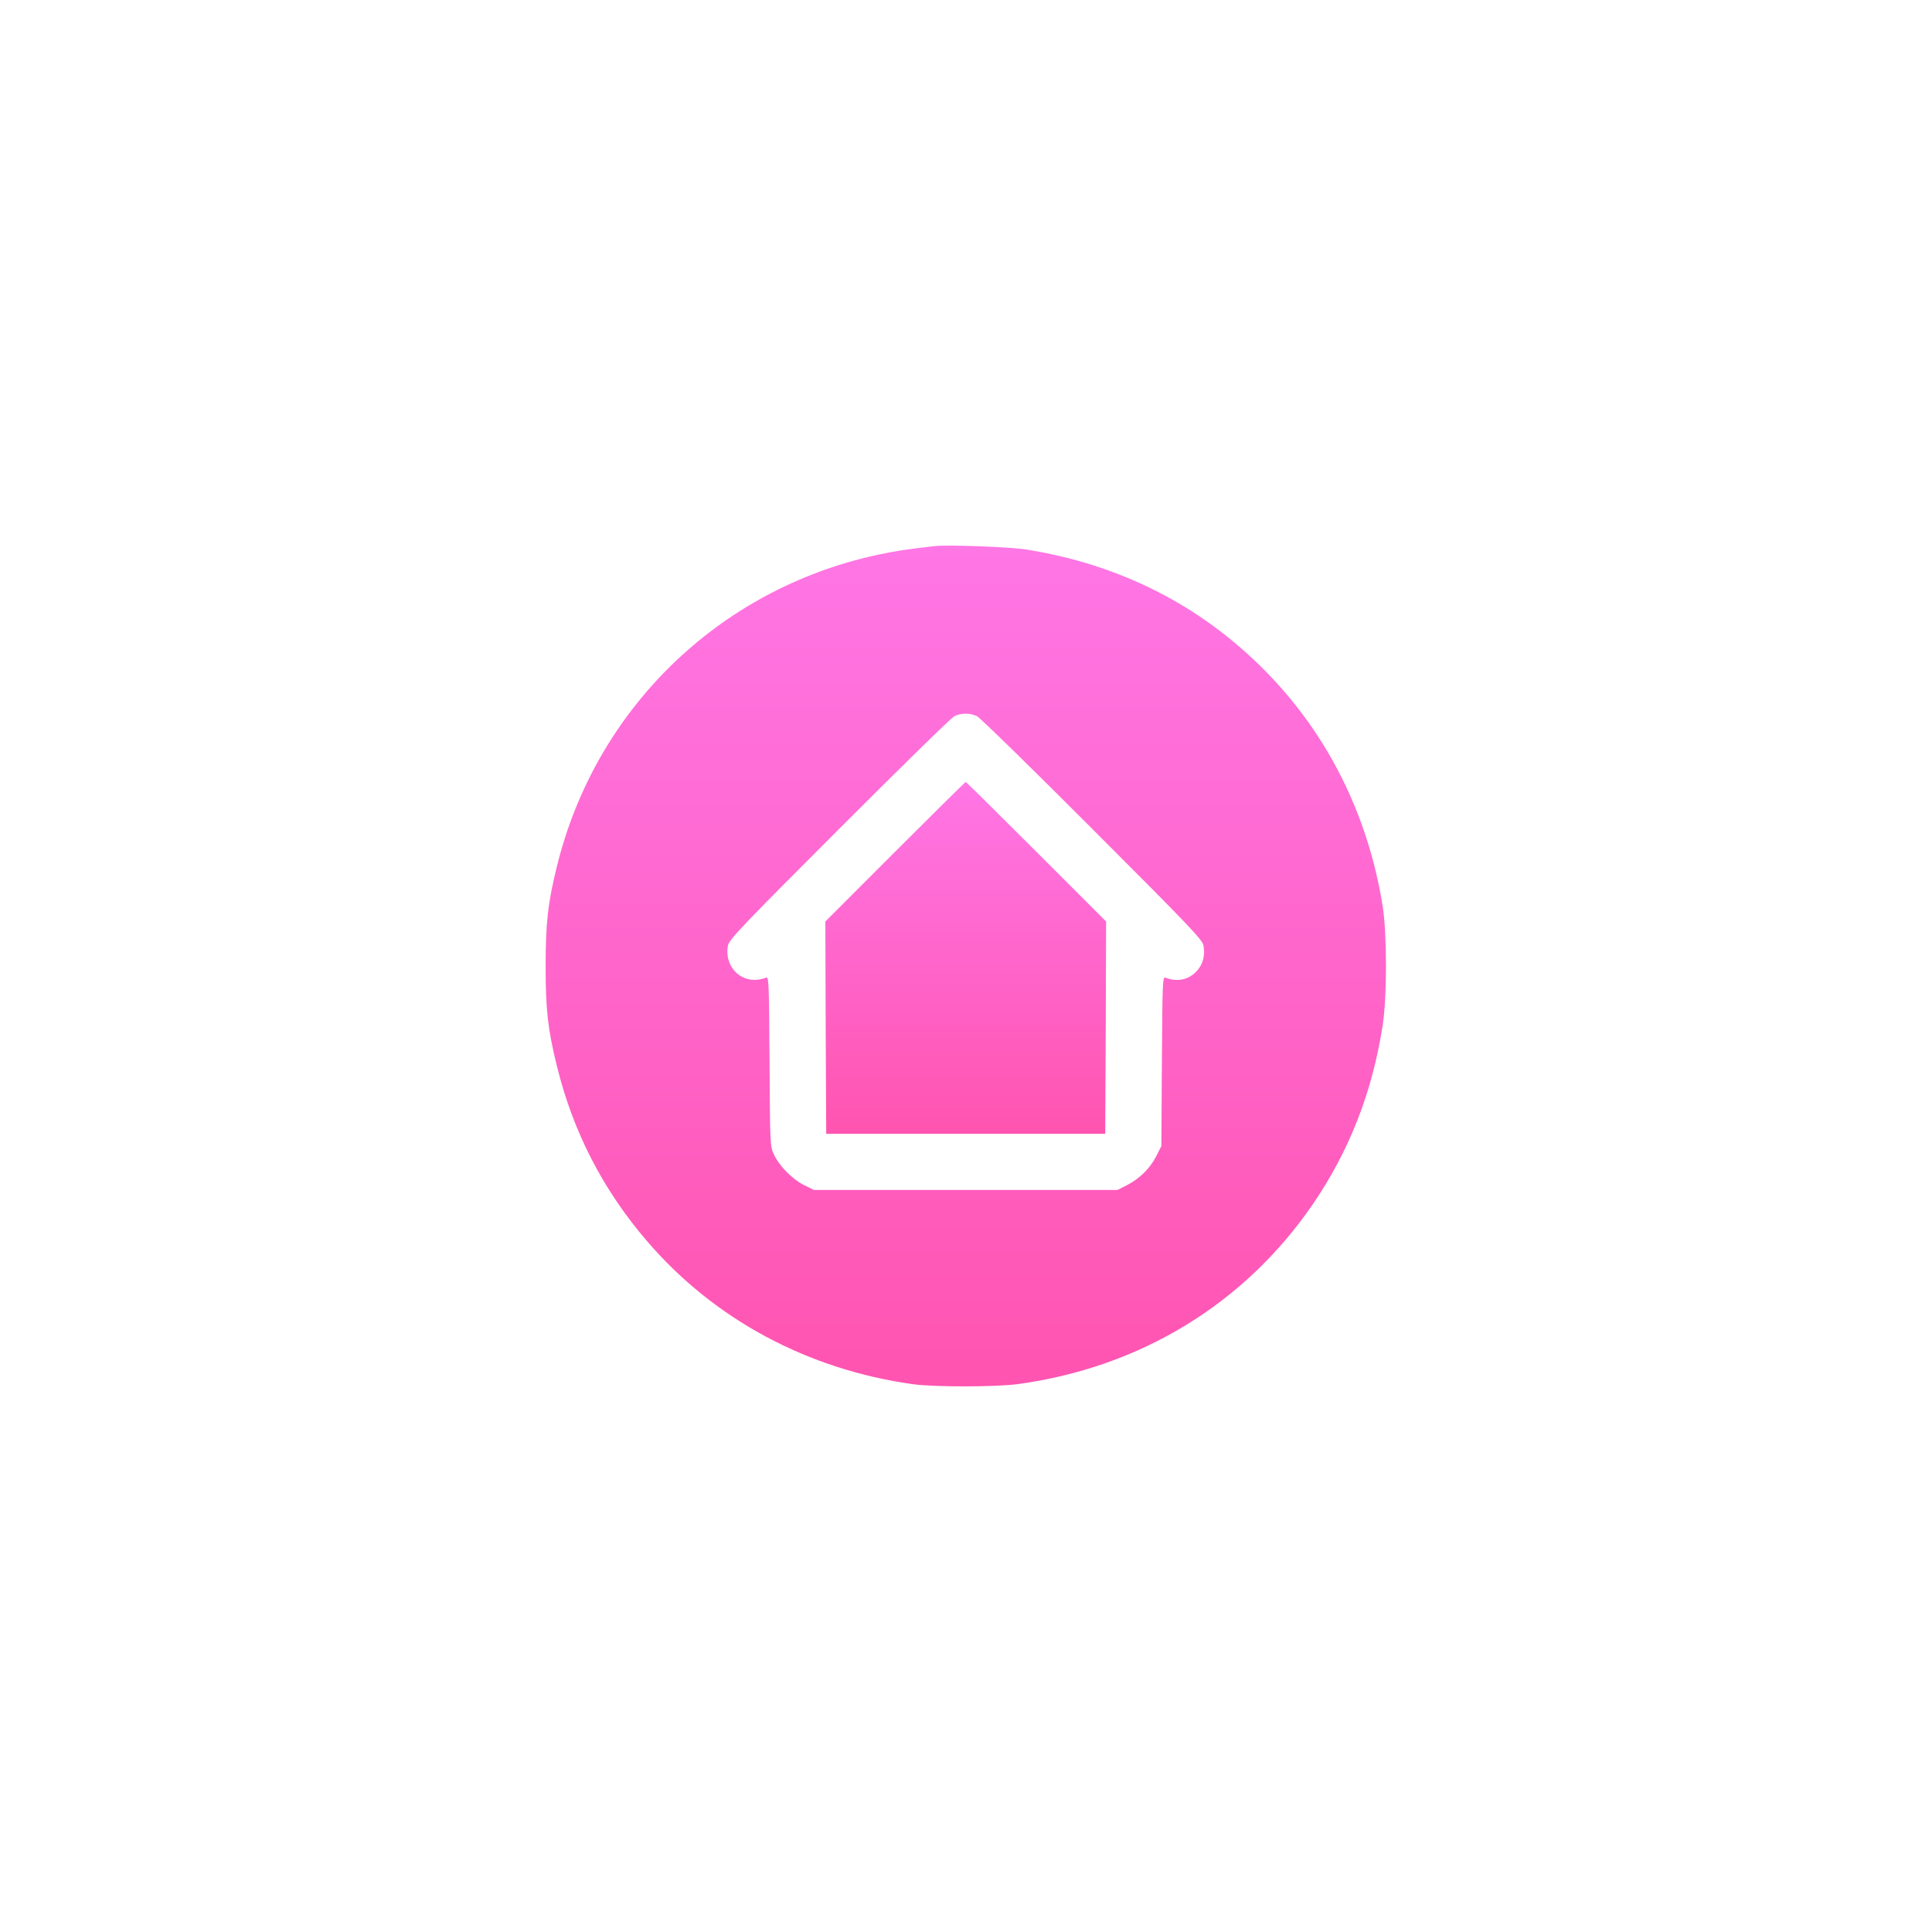 <svg width="347" height="347" viewBox="0 0 347 347" fill="none" xmlns="http://www.w3.org/2000/svg">
<g filter="url(#filter0_d_3_781)">
<path d="M167.776 98.093C162.734 98.661 160.528 99.007 157.376 99.701C129.012 105.909 106.919 127.435 100.017 155.641C98.378 162.291 98 165.79 98 173.543C98 181.295 98.378 184.794 100.017 191.444C102.916 203.262 108.274 213.694 116.248 222.96C128.287 236.984 145.116 245.998 163.994 248.614C167.871 249.149 179.059 249.118 182.904 248.582C204.902 245.557 223.591 234.116 235.819 216.247C242.343 206.697 246.472 196.171 248.331 184.195C249.119 179.247 249.119 167.87 248.363 162.922C245.778 146.502 238.498 131.878 227.215 120.47C215.586 108.683 201.057 101.339 184.259 98.692C181.328 98.219 170.14 97.81 167.776 98.093ZM175.466 128.632C176.002 128.884 185.331 137.993 196.204 148.897C213.632 166.325 215.964 168.784 216.153 169.824C216.469 171.557 216.09 173.101 215.019 174.33C213.569 175.969 211.457 176.442 209.314 175.591C208.81 175.402 208.779 176.41 208.684 190.624L208.59 205.846L207.676 207.643C206.573 209.817 204.713 211.677 202.444 212.843L200.711 213.725H173.449H146.188L144.392 212.843C142.28 211.771 139.979 209.439 139.002 207.359C138.309 205.878 138.309 205.594 138.214 190.624C138.12 176.41 138.088 175.402 137.584 175.591C133.676 177.135 129.989 174.015 130.745 169.824C130.934 168.784 133.235 166.357 150.695 148.897C161.536 138.024 170.865 128.916 171.401 128.632C172.63 128.033 174.206 128.033 175.466 128.632Z" fill="url(#paint0_linear_3_781)"/>
<path d="M160.749 152.994L148.237 165.506L148.3 184.573L148.394 203.641H173.45H198.505L198.599 184.573L198.662 165.506L186.151 152.994C179.249 146.092 173.544 140.451 173.45 140.451C173.355 140.451 167.651 146.092 160.749 152.994Z" fill="url(#paint1_linear_3_781)"/>
</g>
<defs>
<filter id="filter0_d_3_781" x="0" y="0" width="346.926" height="347" filterUnits="userSpaceOnUse" color-interpolation-filters="sRGB">
<feFlood flood-opacity="0" result="BackgroundImageFix"/>
<feColorMatrix in="SourceAlpha" type="matrix" values="0 0 0 0 0 0 0 0 0 0 0 0 0 0 0 0 0 0 127 0" result="hardAlpha"/>
<feOffset/>
<feGaussianBlur stdDeviation="49"/>
<feComposite in2="hardAlpha" operator="out"/>
<feColorMatrix type="matrix" values="0 0 0 0 0 0 0 0 0 0 0 0 0 0 0 0 0 0 0.2 0"/>
<feBlend mode="normal" in2="BackgroundImageFix" result="effect1_dropShadow_3_781"/>
<feBlend mode="normal" in="SourceGraphic" in2="effect1_dropShadow_3_781" result="shape"/>
</filter>
<linearGradient id="paint0_linear_3_781" x1="173.463" y1="249" x2="173.463" y2="98" gradientUnits="userSpaceOnUse">
<stop stop-color="#FF54B0"/>
<stop offset="1" stop-color="#FF76E5"/>
</linearGradient>
<linearGradient id="paint1_linear_3_781" x1="173.45" y1="203.641" x2="173.45" y2="140.451" gradientUnits="userSpaceOnUse">
<stop stop-color="#FF54B0"/>
<stop offset="1" stop-color="#FF76E5"/>
</linearGradient>
</defs>
</svg>
